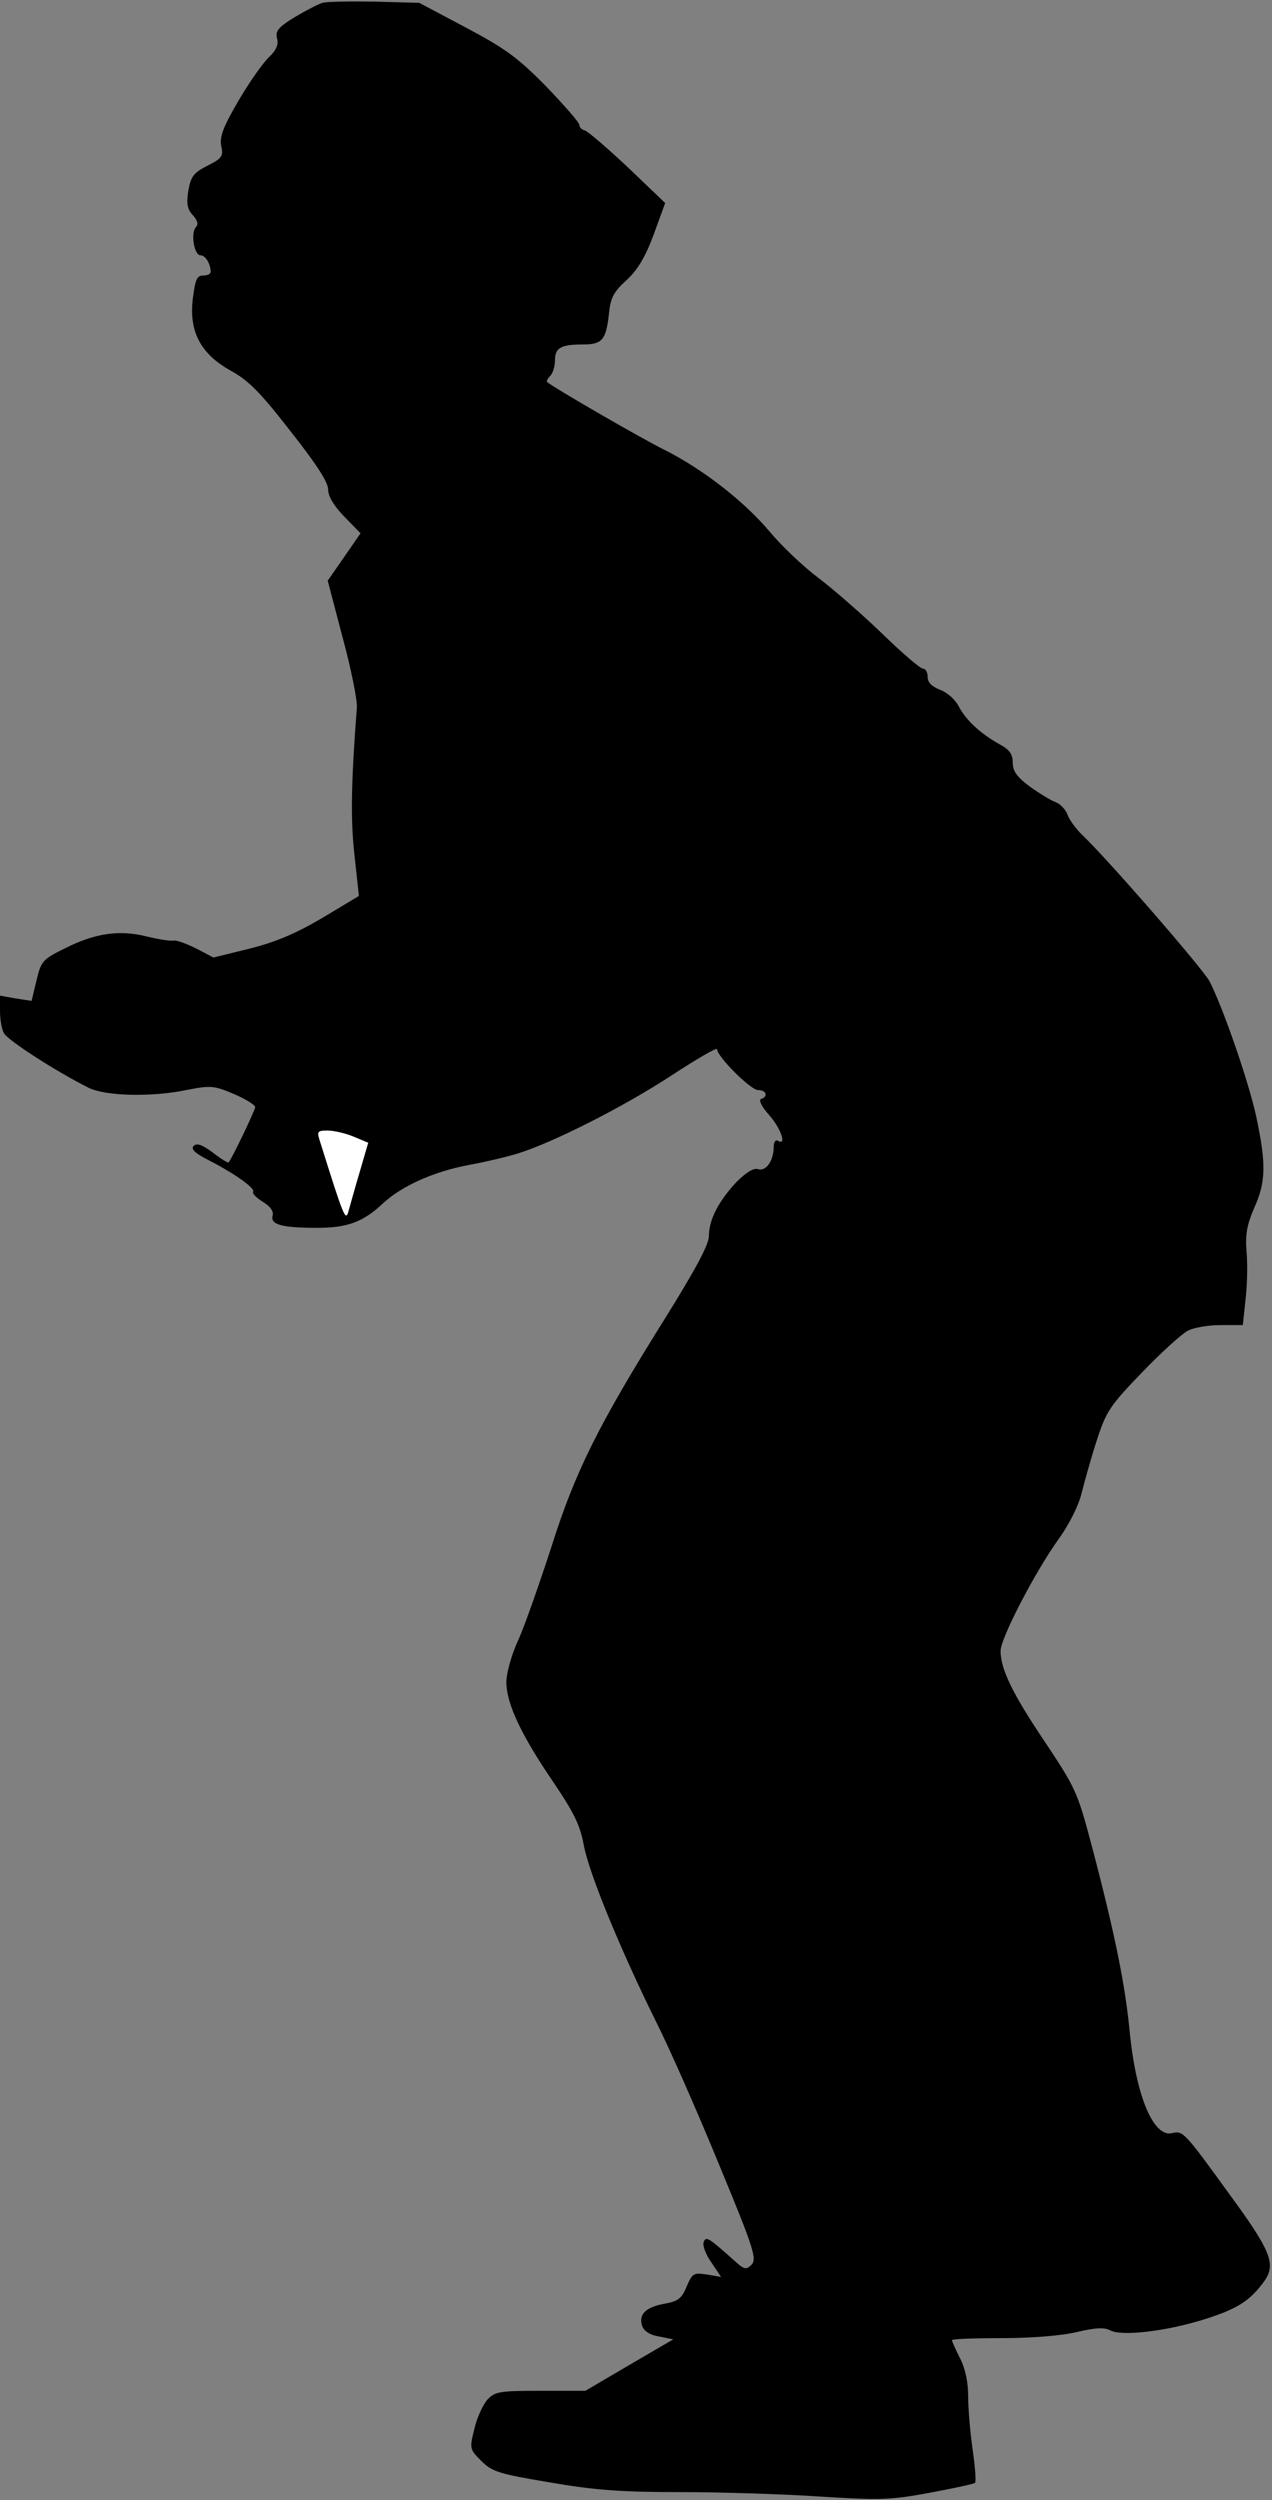 <?xml version="1.0" standalone="no"?>
<!DOCTYPE svg PUBLIC "-//W3C//DTD SVG 20010904//EN"
 "http://www.w3.org/TR/2001/REC-SVG-20010904/DTD/svg10.dtd">
<svg version="1.0" xmlns="http://www.w3.org/2000/svg"
 width="314pt" height="617pt" viewBox="0 0 314 617"
 preserveAspectRatio="xMidYMid meet">
<rect x="0" y="0" width="314" height="617" fill="#808080" stroke="none"/>
<g transform="translate(0,617) scale(0.1,-0.1)"
fill="#000000" stroke="none">
<path fill="#000000" stroke="none" d="M796 6163 c-10 -3 -41 -19 -68 -35 -41
-25 -49 -35 -44 -53 4 -15 -2 -29 -20 -46 -14 -13 -48 -61 -75 -107 -38 -65
-47 -89 -43 -112 6 -25 2 -31 -34 -49 -34 -17 -41 -27 -47 -61 -5 -32 -3 -46
11 -61 12 -13 14 -23 8 -29 -14 -14 -5 -70 11 -70 12 0 25 -21 25 -41 0 -5 -8
-9 -19 -9 -15 0 -19 -10 -25 -57 -10 -82 20 -137 94 -178 44 -24 74 -55 147
-149 64 -81 93 -126 93 -144 0 -17 14 -40 40 -67 l40 -41 -40 -58 -41 -59 37
-141 c21 -77 36 -154 35 -171 -14 -183 -16 -276 -6 -365 l11 -101 -90 -54
c-66 -39 -116 -60 -180 -76 l-89 -22 -42 22 c-24 12 -49 21 -56 20 -8 -2 -38
3 -67 10 -67 17 -129 8 -203 -30 -53 -26 -58 -31 -69 -79 l-12 -50 -39 6 -39
7 0 -37 c0 -21 4 -46 10 -56 9 -17 128 -94 208 -134 41 -21 155 -24 242 -6 61
12 68 11 118 -10 28 -12 52 -27 52 -32 0 -7 -57 -127 -66 -137 -1 -1 -19 9
-39 25 -26 19 -39 24 -47 16 -7 -7 2 -17 33 -33 67 -34 119 -71 114 -80 -3 -4
8 -15 24 -25 18 -11 27 -23 24 -34 -6 -22 22 -30 110 -30 74 0 113 14 162 60
46 43 126 79 212 95 43 8 98 21 123 29 86 27 256 113 373 189 64 42 117 73
117 68 0 -18 83 -101 101 -101 21 0 26 -16 8 -22 -7 -2 1 -19 20 -40 29 -33
44 -77 21 -63 -5 3 -10 -3 -10 -15 0 -34 -19 -62 -39 -55 -11 3 -29 -8 -53
-32 -44 -47 -68 -93 -68 -133 0 -21 -32 -81 -108 -203 -165 -264 -222 -378
-281 -565 -29 -89 -65 -192 -81 -228 -17 -36 -30 -83 -30 -105 0 -53 37 -131
114 -244 52 -77 68 -108 77 -158 13 -71 94 -266 181 -441 33 -66 102 -223 154
-350 85 -205 93 -231 79 -245 -13 -13 -18 -12 -42 10 -65 58 -70 61 -76 46 -3
-8 5 -31 19 -50 l24 -36 -35 6 c-33 5 -36 3 -50 -30 -12 -29 -21 -36 -54 -42
-46 -8 -65 -26 -56 -54 4 -13 18 -23 42 -27 l35 -7 -108 -63 -109 -64 -111 0
c-102 0 -112 -2 -131 -22 -11 -13 -26 -45 -32 -72 -12 -48 -12 -50 17 -79 27
-27 44 -32 169 -53 110 -19 175 -24 323 -24 101 0 257 -5 345 -11 144 -9 171
-9 268 9 59 11 111 22 114 25 3 4 0 40 -6 82 -6 42 -11 101 -11 131 0 35 -7
69 -20 94 -11 22 -20 42 -20 45 0 3 55 5 123 5 72 0 148 6 185 15 47 11 68 12
83 4 29 -15 139 -2 234 28 81 26 111 45 147 95 28 41 15 74 -87 213 -112 155
-115 157 -141 151 -46 -12 -89 89 -105 247 -11 118 -37 246 -95 466 -34 128
-39 139 -115 253 -80 119 -109 179 -109 224 0 31 85 195 144 277 26 36 49 83
56 112 7 28 23 86 37 129 24 74 33 87 112 169 47 49 98 95 113 103 15 8 52 14
82 14 l54 0 7 66 c4 36 5 88 2 117 -3 41 1 64 19 106 29 64 30 108 5 226 -19
87 -81 266 -115 333 -16 31 -257 308 -316 363 -15 15 -31 37 -35 49 -4 11 -16
25 -28 30 -12 4 -41 22 -65 39 -32 24 -42 38 -42 59 0 21 -8 32 -32 45 -47 26
-84 60 -102 95 -9 17 -29 34 -46 40 -20 8 -30 18 -30 31 0 12 -5 21 -12 21 -6
0 -52 39 -102 88 -50 48 -120 109 -156 136 -36 27 -90 78 -120 114 -63 75
-166 155 -260 202 -53 26 -273 153 -289 167 -3 2 1 9 7 15 7 7 12 24 12 39 0
31 15 39 70 39 46 0 56 11 63 74 4 41 11 55 44 85 28 26 46 57 67 113 l28 77
-92 88 c-51 48 -99 89 -106 91 -8 2 -14 8 -14 14 0 6 -37 48 -82 95 -70 71
-100 93 -198 145 l-115 61 -110 3 c-60 1 -119 0 -129 -3z"/>
<path fill="#ffffff" stroke="none" d="M873 3365 l36 -15 -21 -72 c-12 -40
-24 -84 -28 -98 -7 -25 -12 -12 -70 173 -8 25 -7 27 19 27 16 0 45 -7 64 -15z"/>
</g>
</svg>
